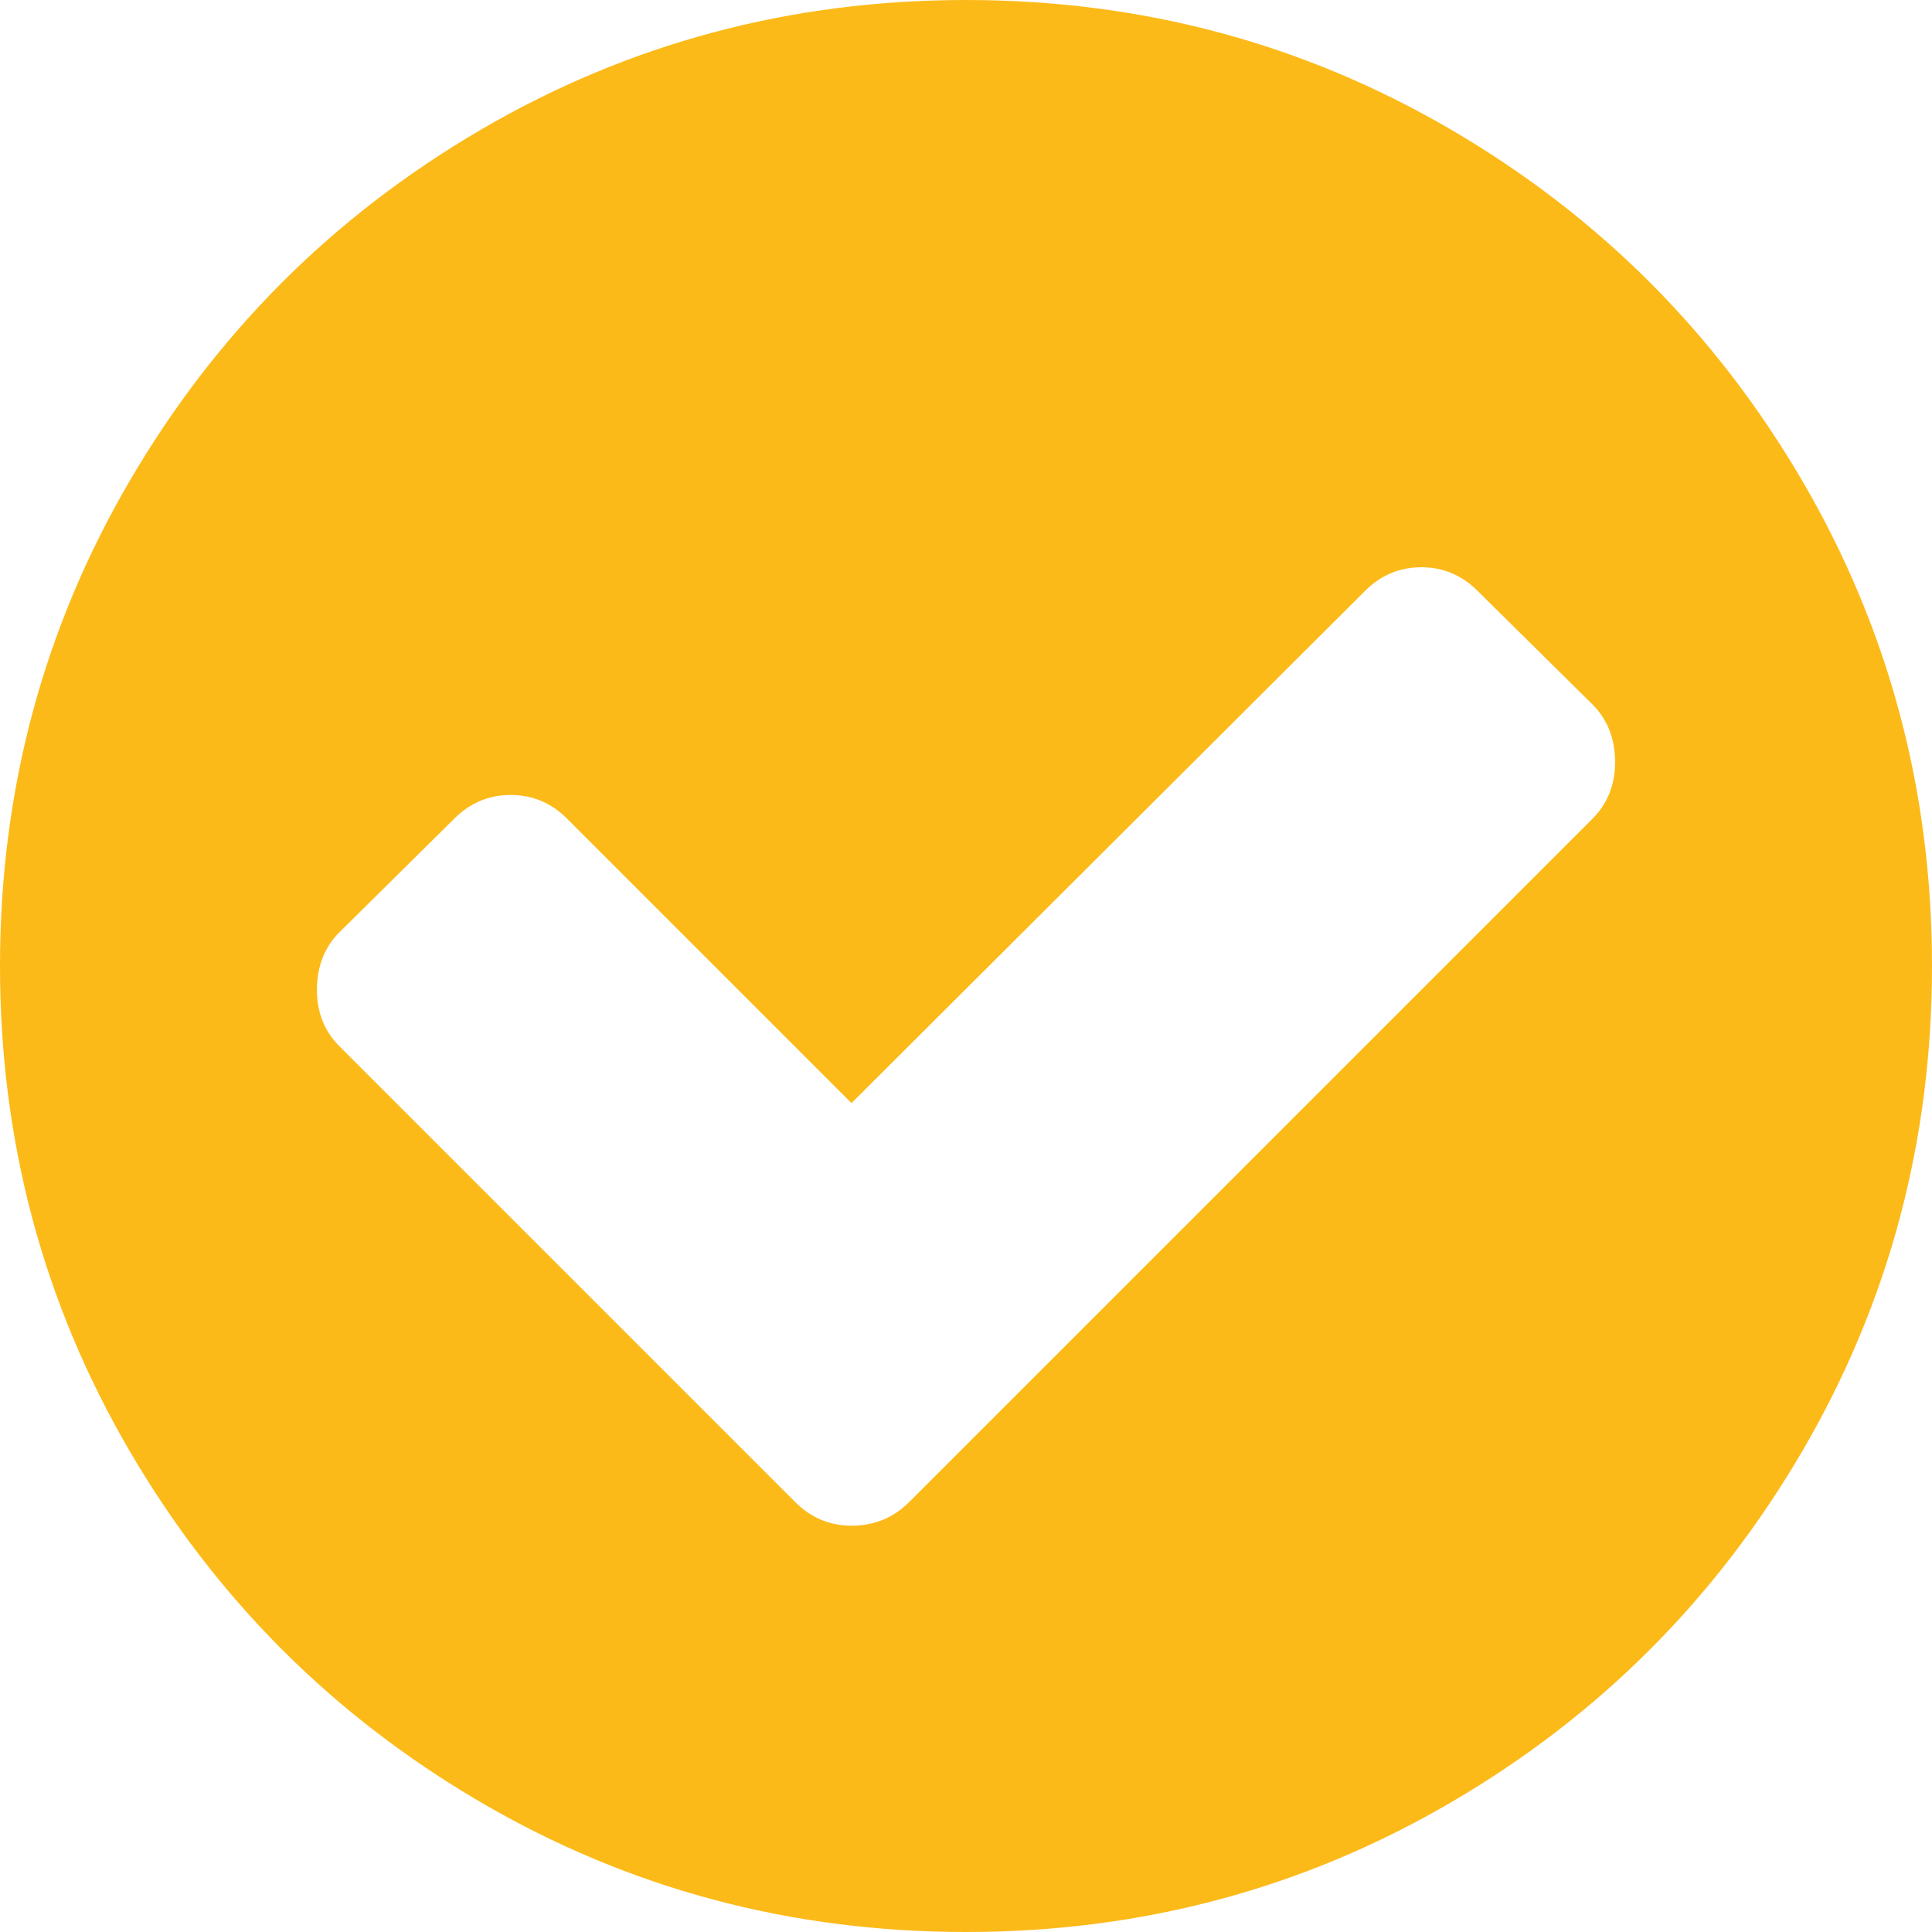 ﻿<?xml version="1.0" encoding="utf-8"?>
<svg version="1.1" xmlns:xlink="http://www.w3.org/1999/xlink" width="23px" height="23px" xmlns="http://www.w3.org/2000/svg">
  <g transform="matrix(1 0 0 1 -285 6 )">
    <path d="M 18.957 9.748  C 19.137 9.568  19.227 9.344  19.227 9.074  C 19.227 8.795  19.137 8.565  18.957 8.385  L 17.594 7.038  C 17.405 6.848  17.18 6.753  16.921 6.753  C 16.661 6.753  16.436 6.848  16.247 7.038  L 10.137 13.132  L 6.753 9.748  C 6.564 9.558  6.339 9.464  6.079 9.464  C 5.82 9.464  5.595 9.558  5.406 9.748  L 4.043 11.096  C 3.863 11.275  3.773 11.505  3.773 11.785  C 3.773 12.054  3.863 12.279  4.043 12.458  L 9.464 17.879  C 9.653 18.069  9.878 18.163  10.137 18.163  C 10.407 18.163  10.637 18.069  10.826 17.879  L 18.957 9.748  Z M 21.458 5.728  C 22.486 7.489  23 9.414  23 11.5  C 23 13.586  22.486 15.511  21.458 17.272  C 20.429 19.034  19.034 20.429  17.272 21.458  C 15.511 22.486  13.586 23  11.5 23  C 9.414 23  7.489 22.486  5.728 21.458  C 3.966 20.429  2.571 19.034  1.542 17.272  C 0.514 15.511  0 13.586  0 11.5  C 0 9.414  0.514 7.489  1.542 5.728  C 2.571 3.966  3.966 2.571  5.728 1.542  C 7.489 0.514  9.414 0  11.5 0  C 13.586 0  15.511 0.514  17.272 1.542  C 19.034 2.571  20.429 3.966  21.458 5.728  Z " fill-rule="nonzero" fill="#fcba19" stroke="none" transform="matrix(1 0 0 1 285 -6 )" />
  </g>
</svg>